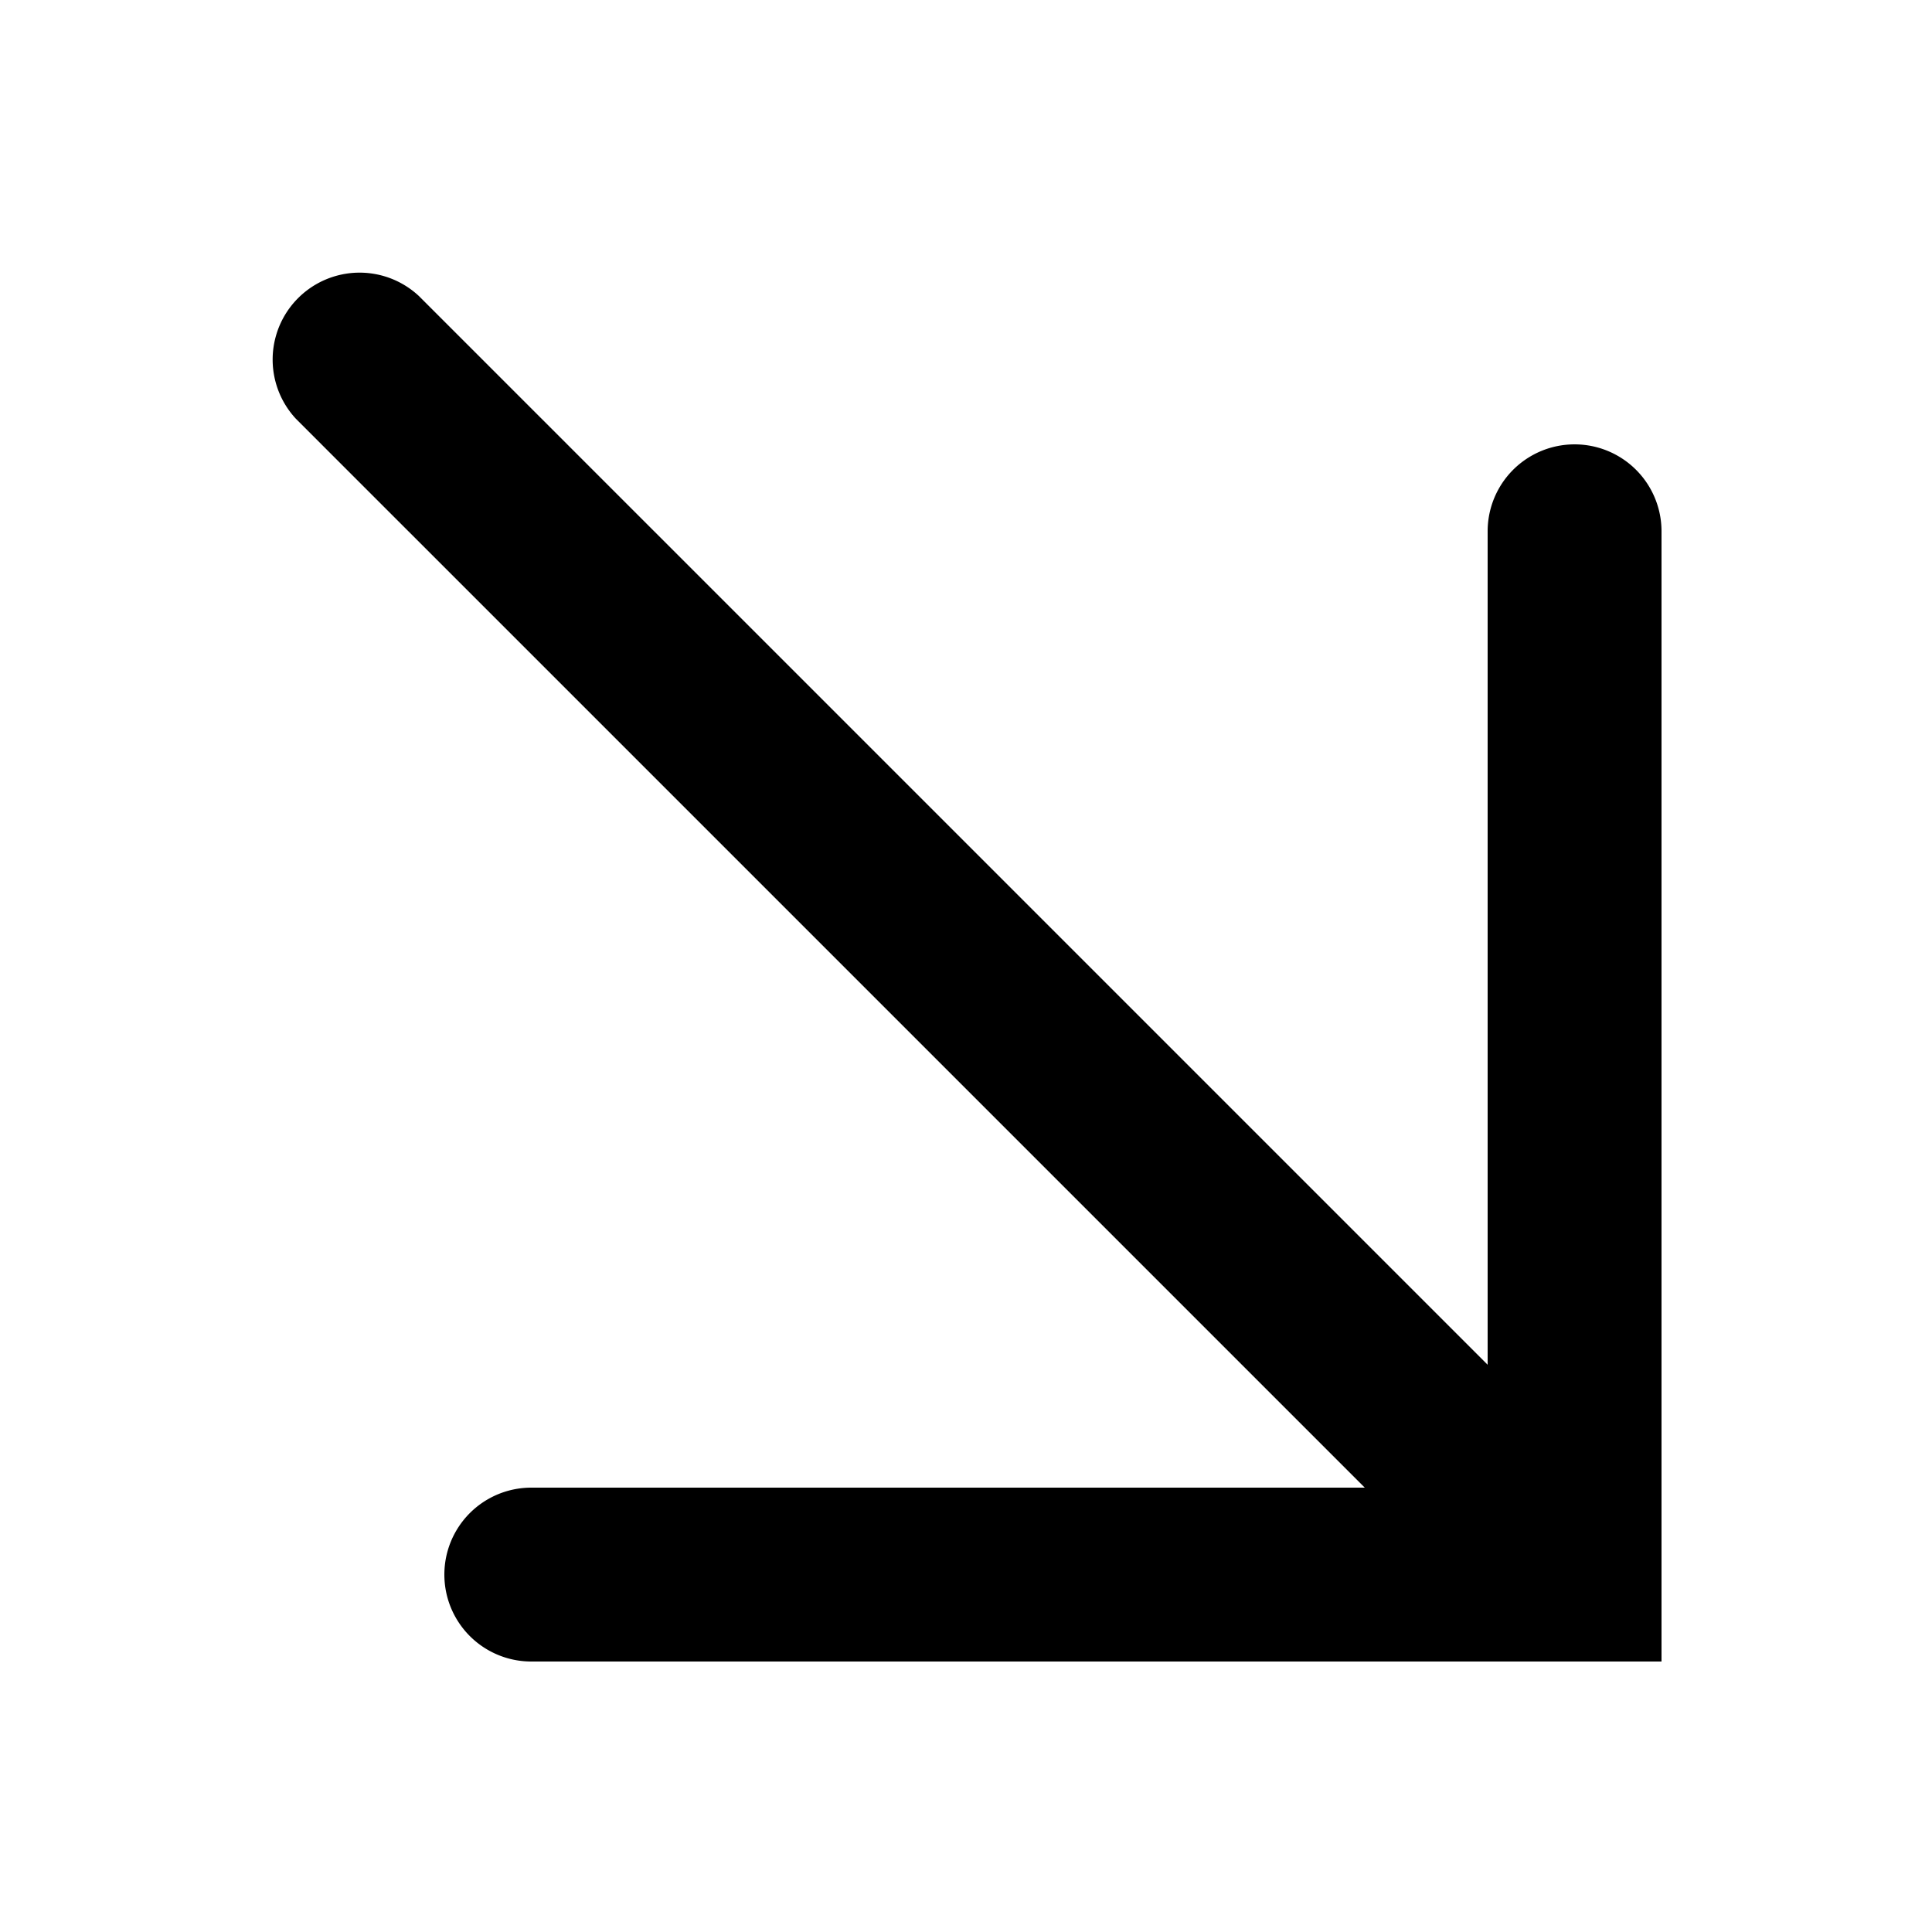 <svg id="Fill" xmlns="http://www.w3.org/2000/svg" viewBox="0 0 100 100"><path id="Page-1" d="M77,70.64V27.5a4.5,4.5,0,0,1,9,0V86H27.5a4.5,4.5,0,0,1,0-9H70.64L15.32,21.68a4.5,4.5,0,0,1,6.36-6.36Z"/></svg>